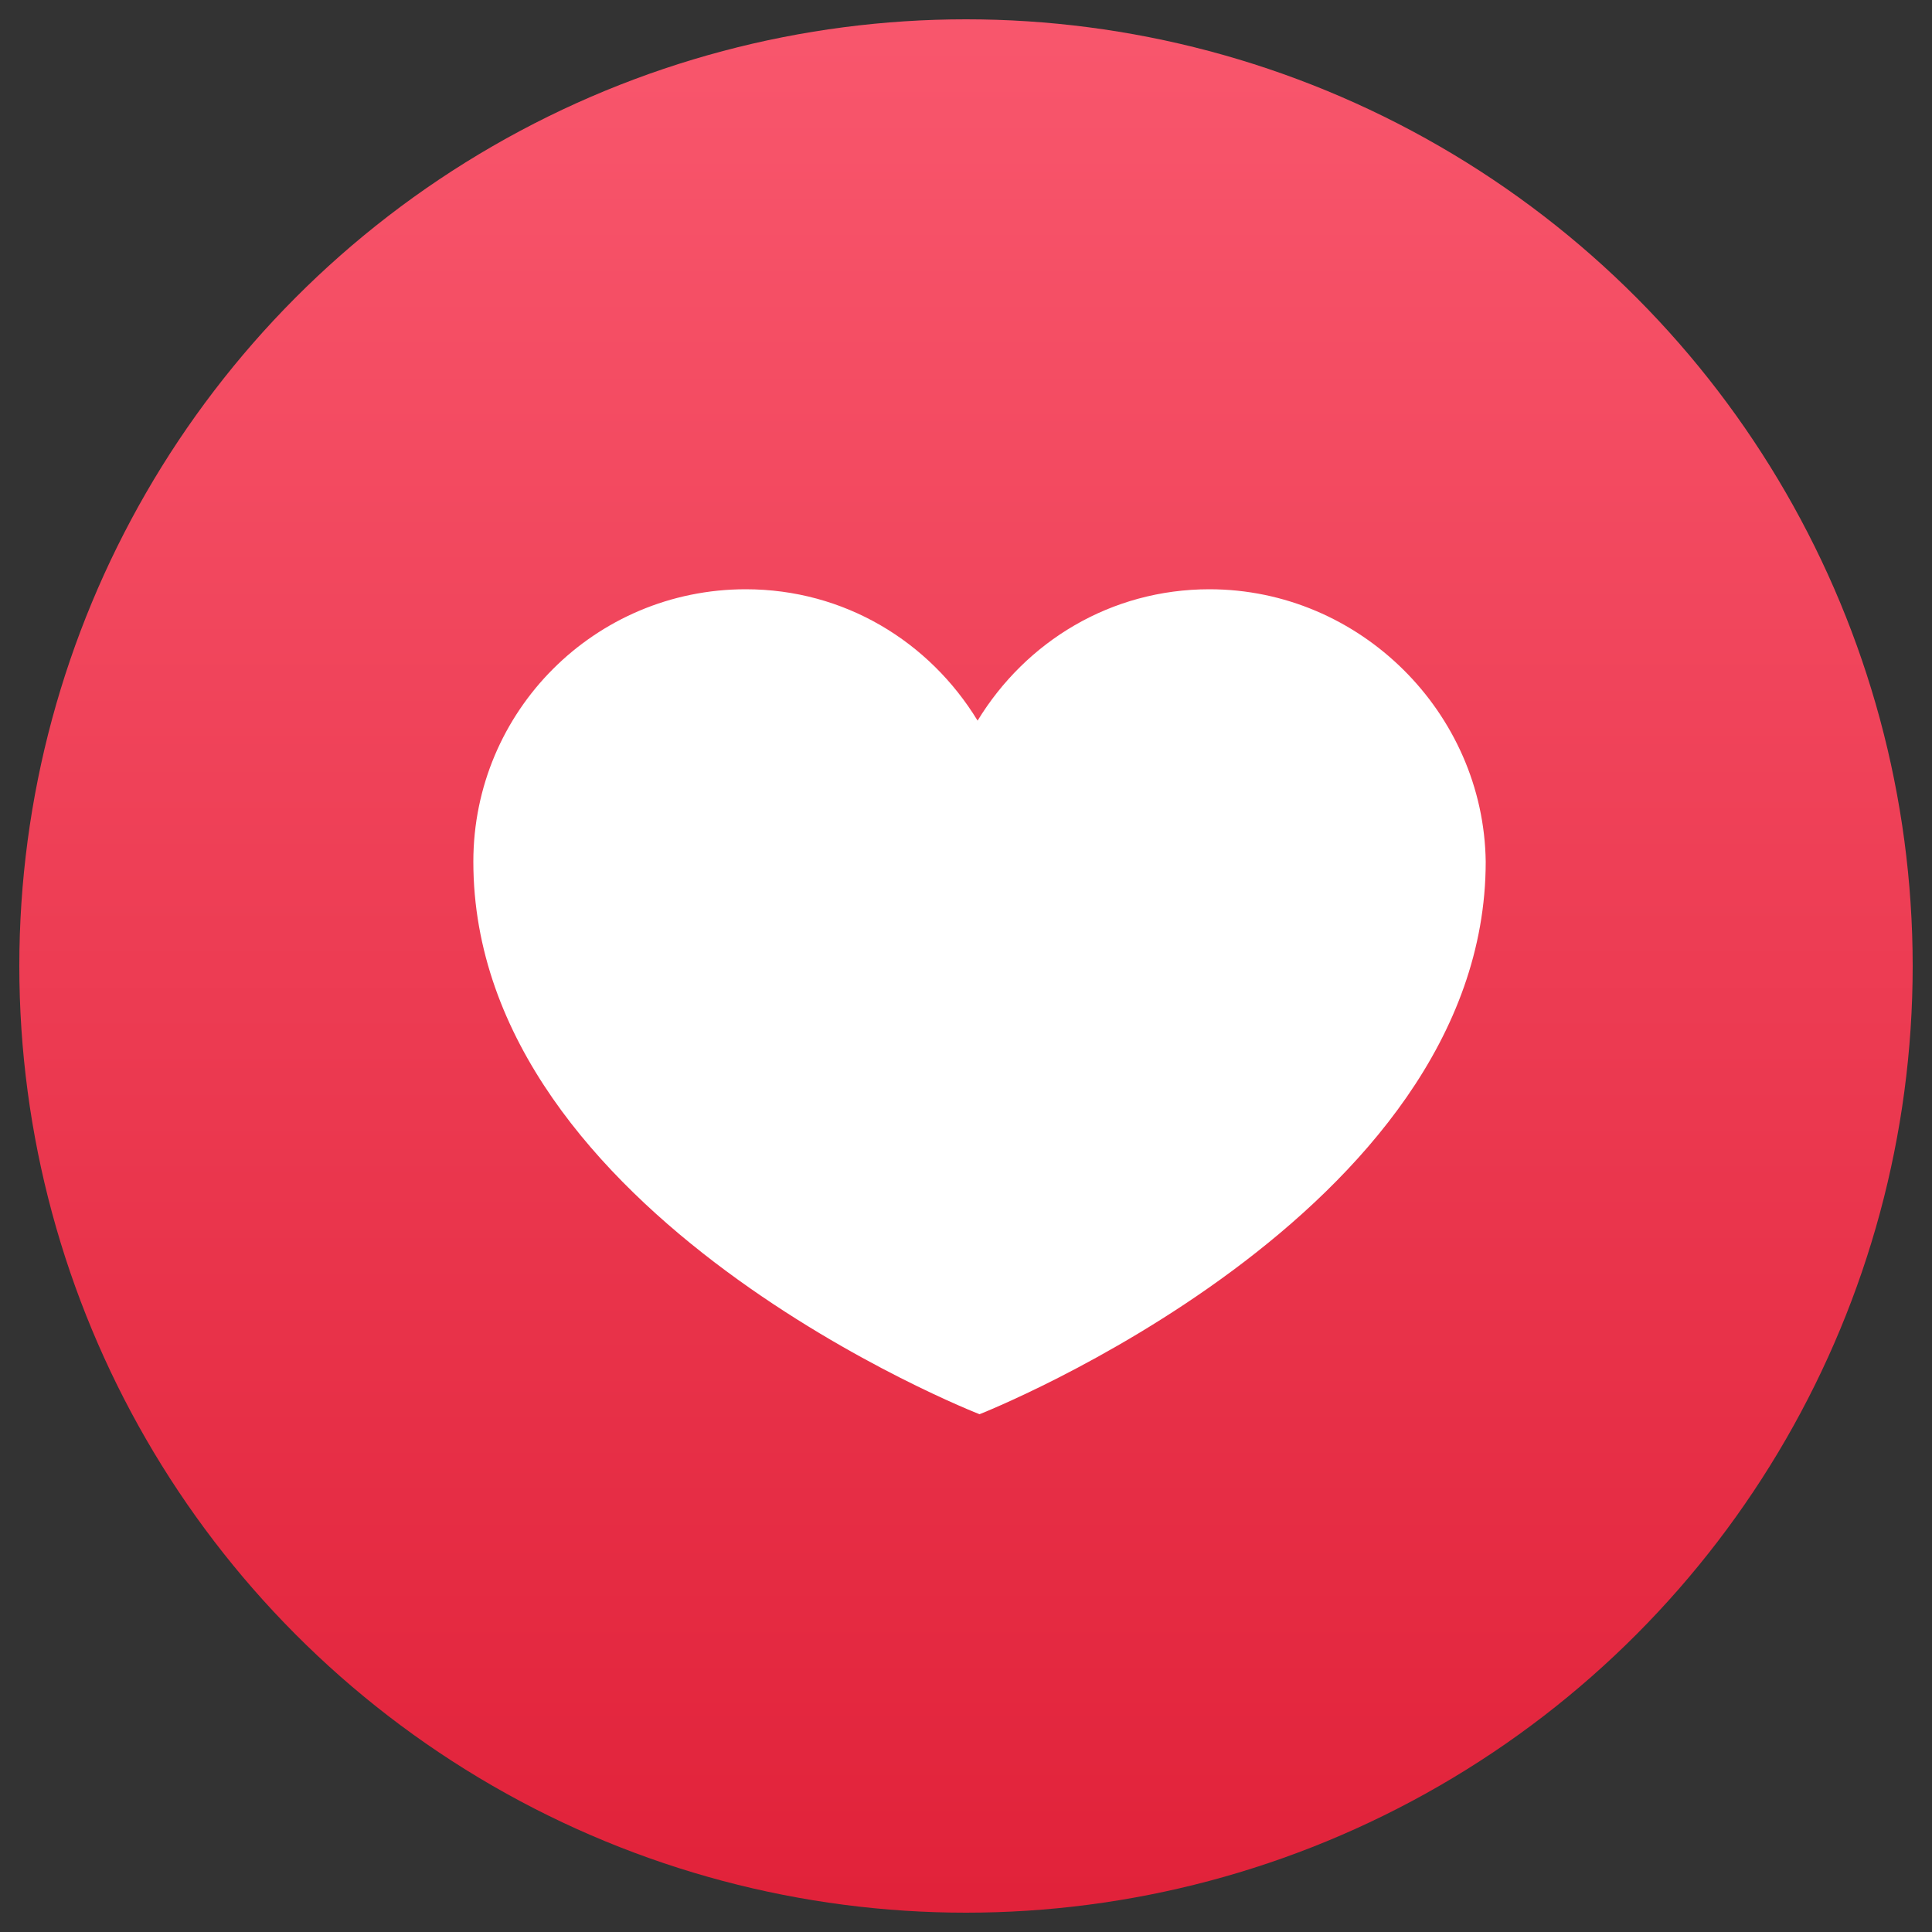 <?xml version="1.0" encoding="utf-8"?>
<!-- Generator: Adobe Illustrator 22.0.0, SVG Export Plug-In . SVG Version: 6.00 Build 0)  -->
<svg version="1.1" id="Capa_1" xmlns="http://www.w3.org/2000/svg" xmlns:xlink="http://www.w3.org/1999/xlink" x="0px" y="0px"
	 viewBox="0 0 100 100" style="enable-background:new 0 0 100 100;" xml:space="preserve">
<rect x="0" y="0" width="100" height="100" fill="#333333" stroke="none"/>
<style type="text/css">
	.st0{fill:url(#SVGID_1_);}
	.st1{fill:#FFFFFF;}
</style>
<g>
	
		<linearGradient id="SVGID_1_" gradientUnits="userSpaceOnUse" x1="50" y1="105.426" x2="50" y2="-7.629" gradientTransform="matrix(1 0 0 -1 0 100)">
		<stop  offset="0" style="stop-color:#FA5A70"/>
		<stop  offset="1" style="stop-color:#DF1D35"/>
	</linearGradient>
	<circle class="st0" cx="50" cy="50" r="49"/>
	<path class="st1" d="M62.6,30.5c-5.1,0-9.5,2.7-12,6.8c-2.5-4.1-6.9-6.8-12-6.8c-7.8,0-14.1,6.3-14.1,14.1
		c0,18.4,26.2,28.6,26.2,28.6s26.2-10.3,26.2-28.6C76.8,36.9,70.4,30.5,62.6,30.5z"/>
</g>
</svg>
